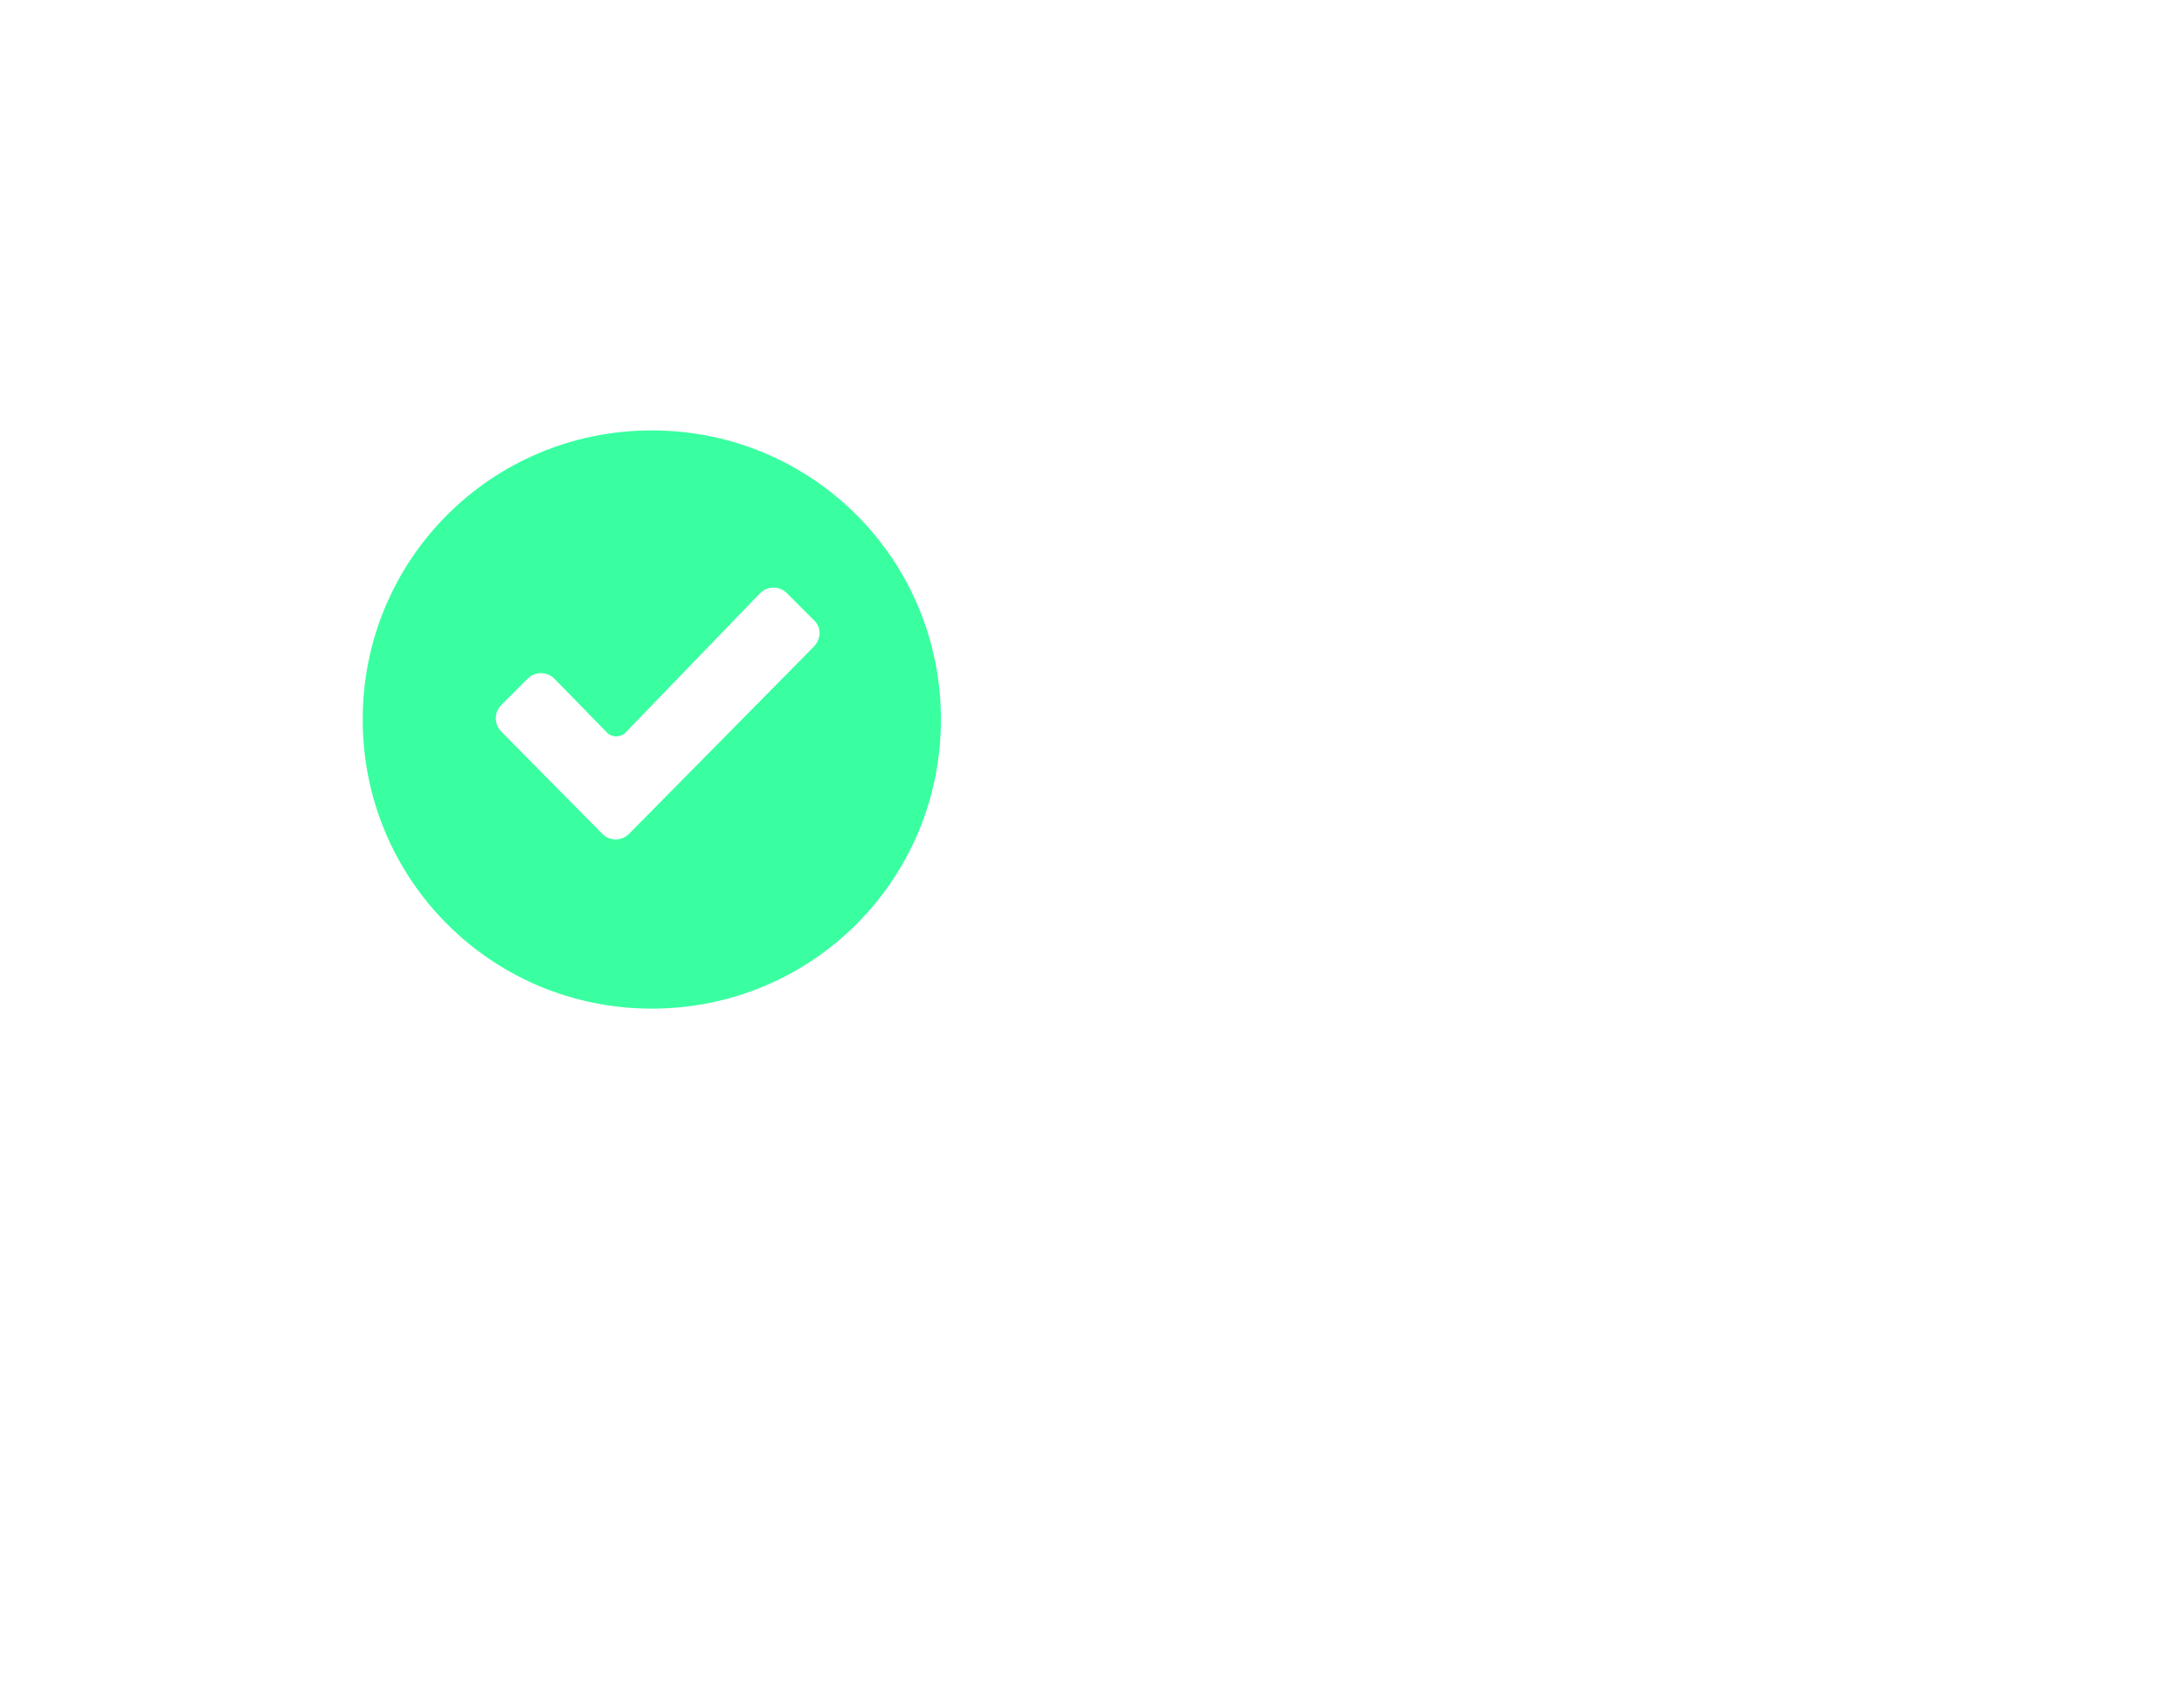 <svg width="129" height="100" viewBox="0 0 129 100" fill="none" xmlns="http://www.w3.org/2000/svg">
<g filter="url(#filter0_di_32_50)">
<path d="M38.5 23.423C29.037 23.423 21.423 31.037 21.423 40.5C21.423 49.964 29.037 57.577 38.5 57.577C47.964 57.577 55.577 49.964 55.577 40.5C55.577 31.037 47.964 23.423 38.5 23.423ZM48.035 36.231L37.148 47.26C36.721 47.687 36.01 47.687 35.583 47.26L29.606 41.212C29.179 40.785 29.179 40.073 29.606 39.646L31.171 38.081C31.598 37.654 32.31 37.654 32.737 38.081L35.867 41.283C36.152 41.567 36.65 41.567 36.935 41.283L44.904 33.029C45.331 32.602 46.042 32.602 46.469 33.029L48.035 34.594C48.533 35.021 48.533 35.733 48.035 36.231Z" fill="#39FFA0"/>
</g>
<defs>
<filter id="filter0_di_32_50" x="-51.577" y="-51.577" width="180.154" height="180.154" filterUnits="userSpaceOnUse" color-interpolation-filters="sRGB">
<feFlood flood-opacity="0" result="BackgroundImageFix"/>
<feColorMatrix in="SourceAlpha" type="matrix" values="0 0 0 0 0 0 0 0 0 0 0 0 0 0 0 0 0 0 127 0" result="hardAlpha"/>
<feOffset dy="-2"/>
<feGaussianBlur stdDeviation="36.5"/>
<feComposite in2="hardAlpha" operator="out"/>
<feColorMatrix type="matrix" values="0 0 0 0 0.224 0 0 0 0 1 0 0 0 0 0.627 0 0 0 0.5 0"/>
<feBlend mode="normal" in2="BackgroundImageFix" result="effect1_dropShadow_32_50"/>
<feBlend mode="normal" in="SourceGraphic" in2="effect1_dropShadow_32_50" result="shape"/>
<feColorMatrix in="SourceAlpha" type="matrix" values="0 0 0 0 0 0 0 0 0 0 0 0 0 0 0 0 0 0 127 0" result="hardAlpha"/>
<feOffset dy="4"/>
<feGaussianBlur stdDeviation="2"/>
<feComposite in2="hardAlpha" operator="arithmetic" k2="-1" k3="1"/>
<feColorMatrix type="matrix" values="0 0 0 0 0 0 0 0 0 0 0 0 0 0 0 0 0 0 0.25 0"/>
<feBlend mode="normal" in2="shape" result="effect2_innerShadow_32_50"/>
</filter>
</defs>
</svg>
